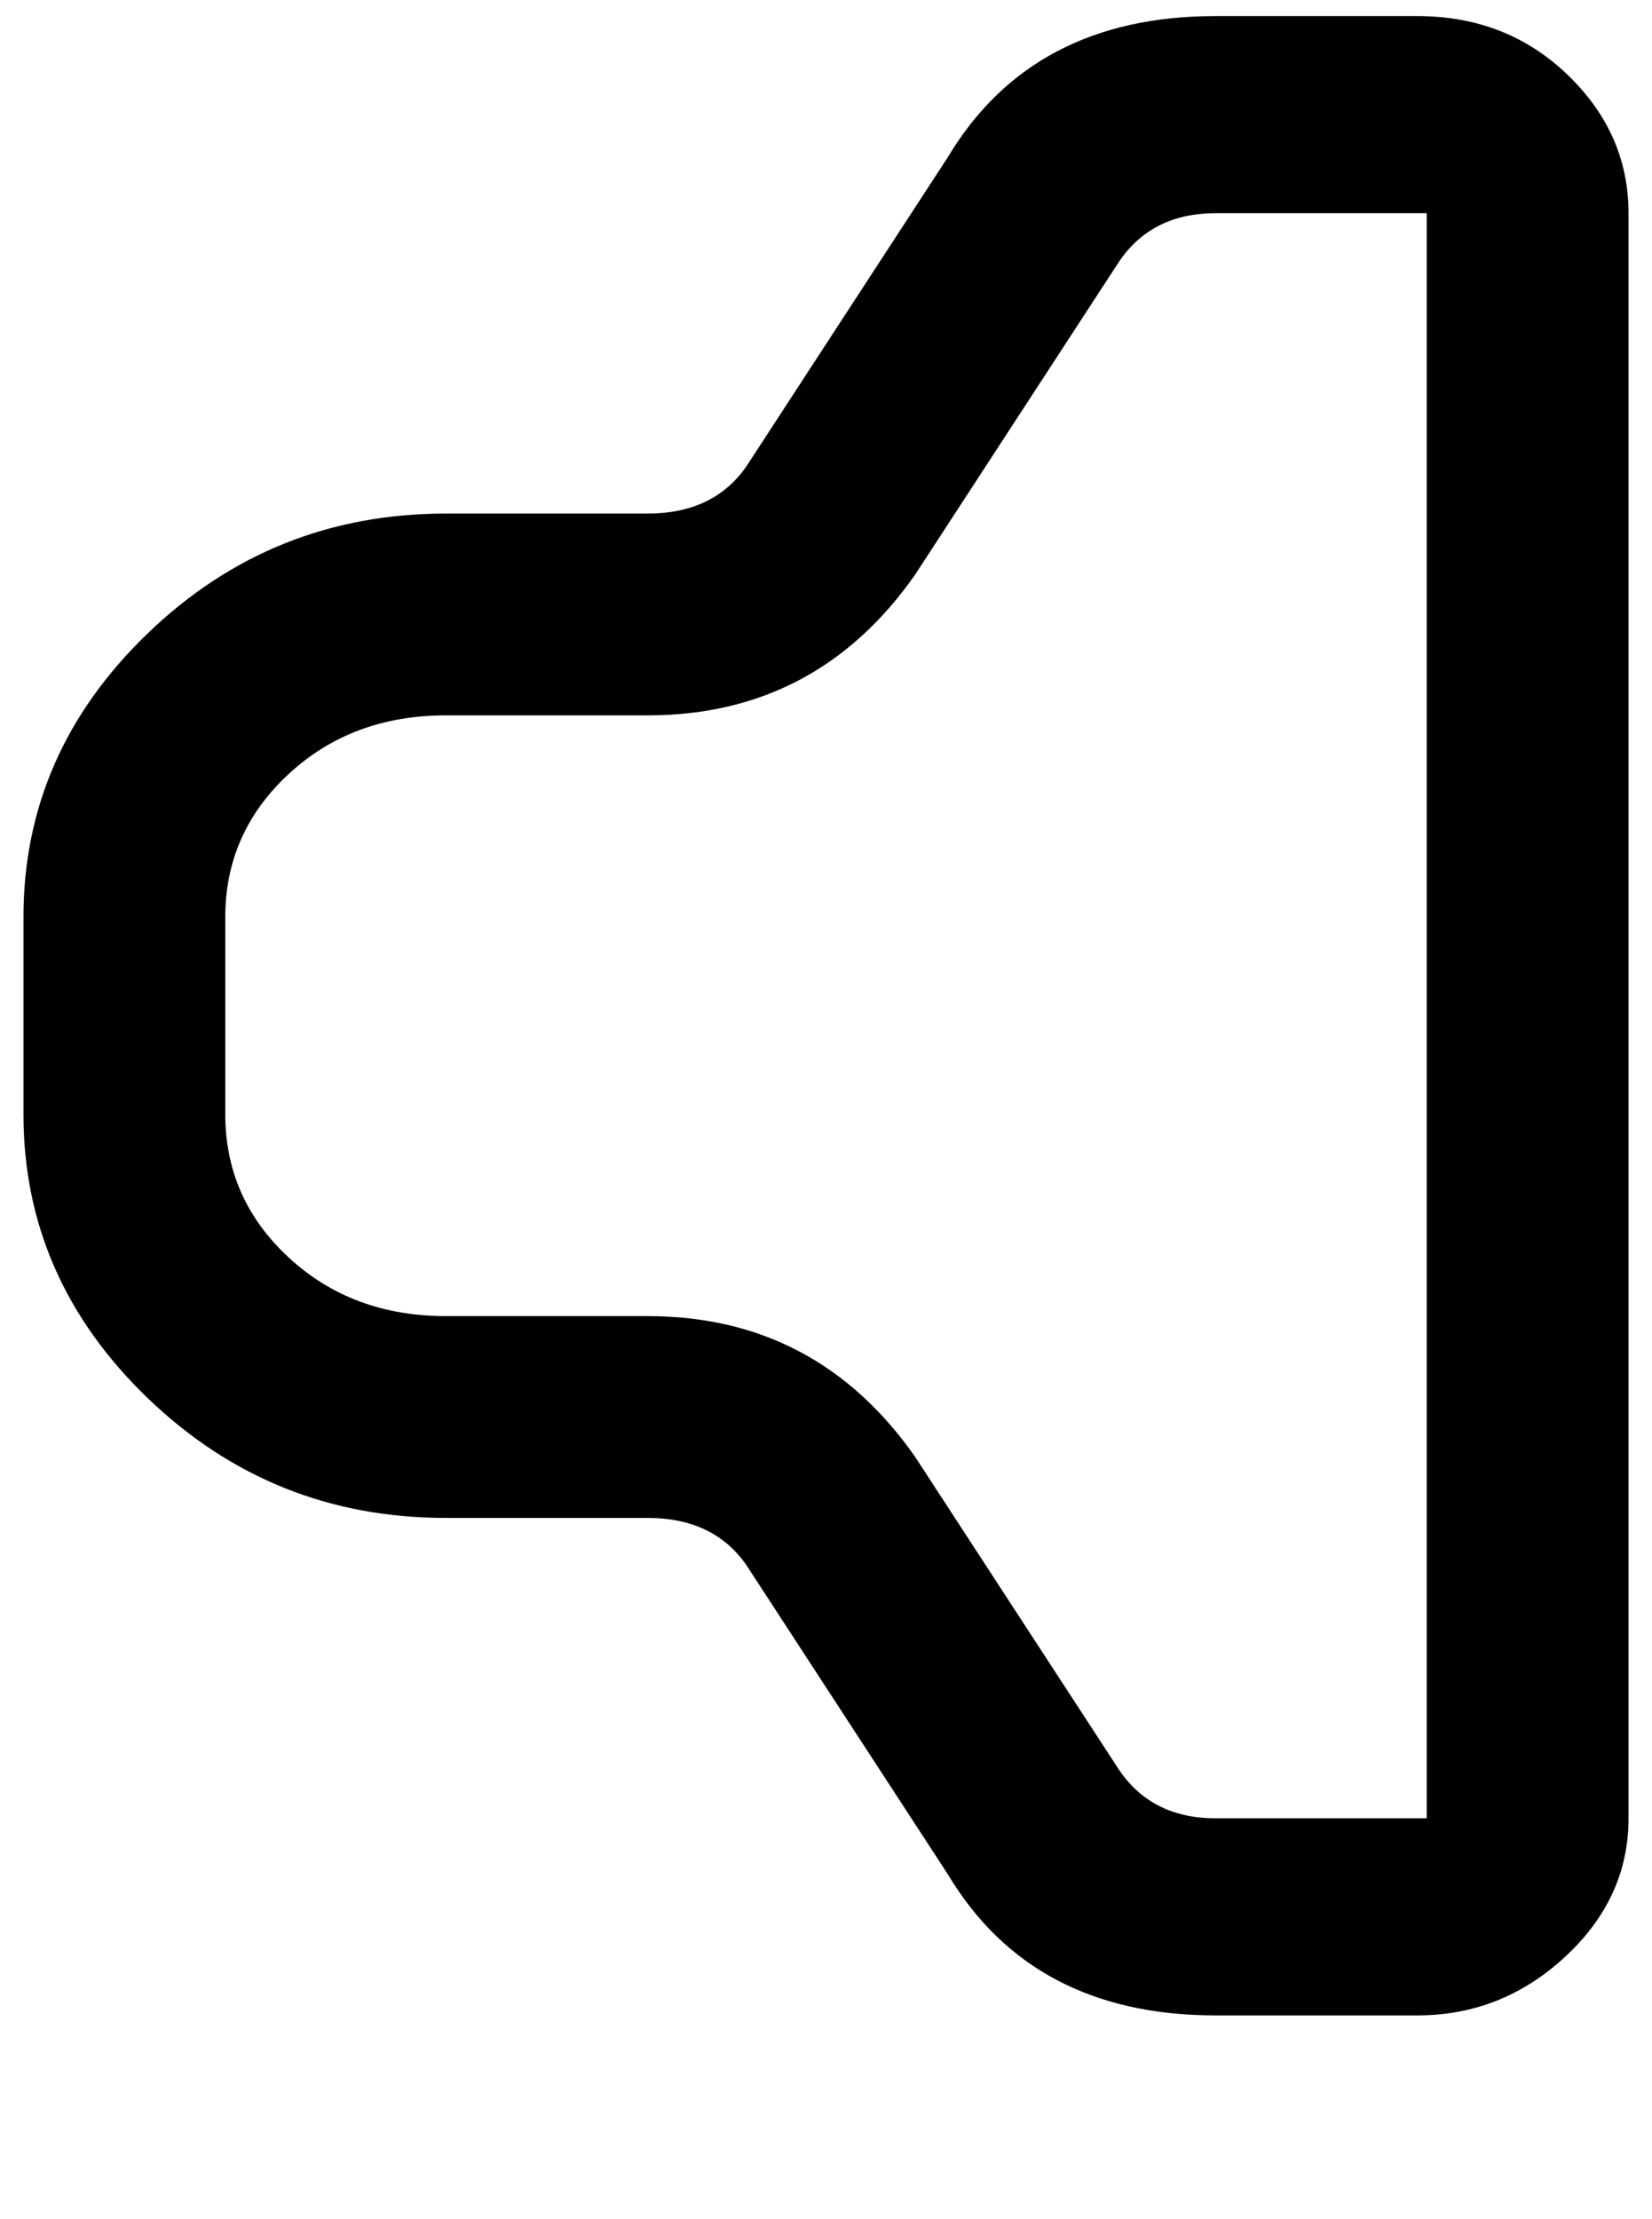 <svg xmlns="http://www.w3.org/2000/svg" width="3em" height="4.03em" viewBox="0 0 352 472"><path fill="currentColor" d="M5 195v42q0 35 26.5 60.5T95 323h43q14 0 21 10l43 66q18 30 57 30h43q18 0 31.5-12.5T347 387V45q0-17-13-29.5T302 3h-43q-39 0-57 30l-43 66q-7 10-21 10H95q-37 0-63.5 25.5T5 195m43 0q0-18 13.5-30.5T95 152h43q36 0 57-30l43-66q7-11 21-11h45v342h-45q-14 0-21-11l-43-66q-21-30-57-30H95q-20 0-33.5-12.5T48 237z"/></svg>